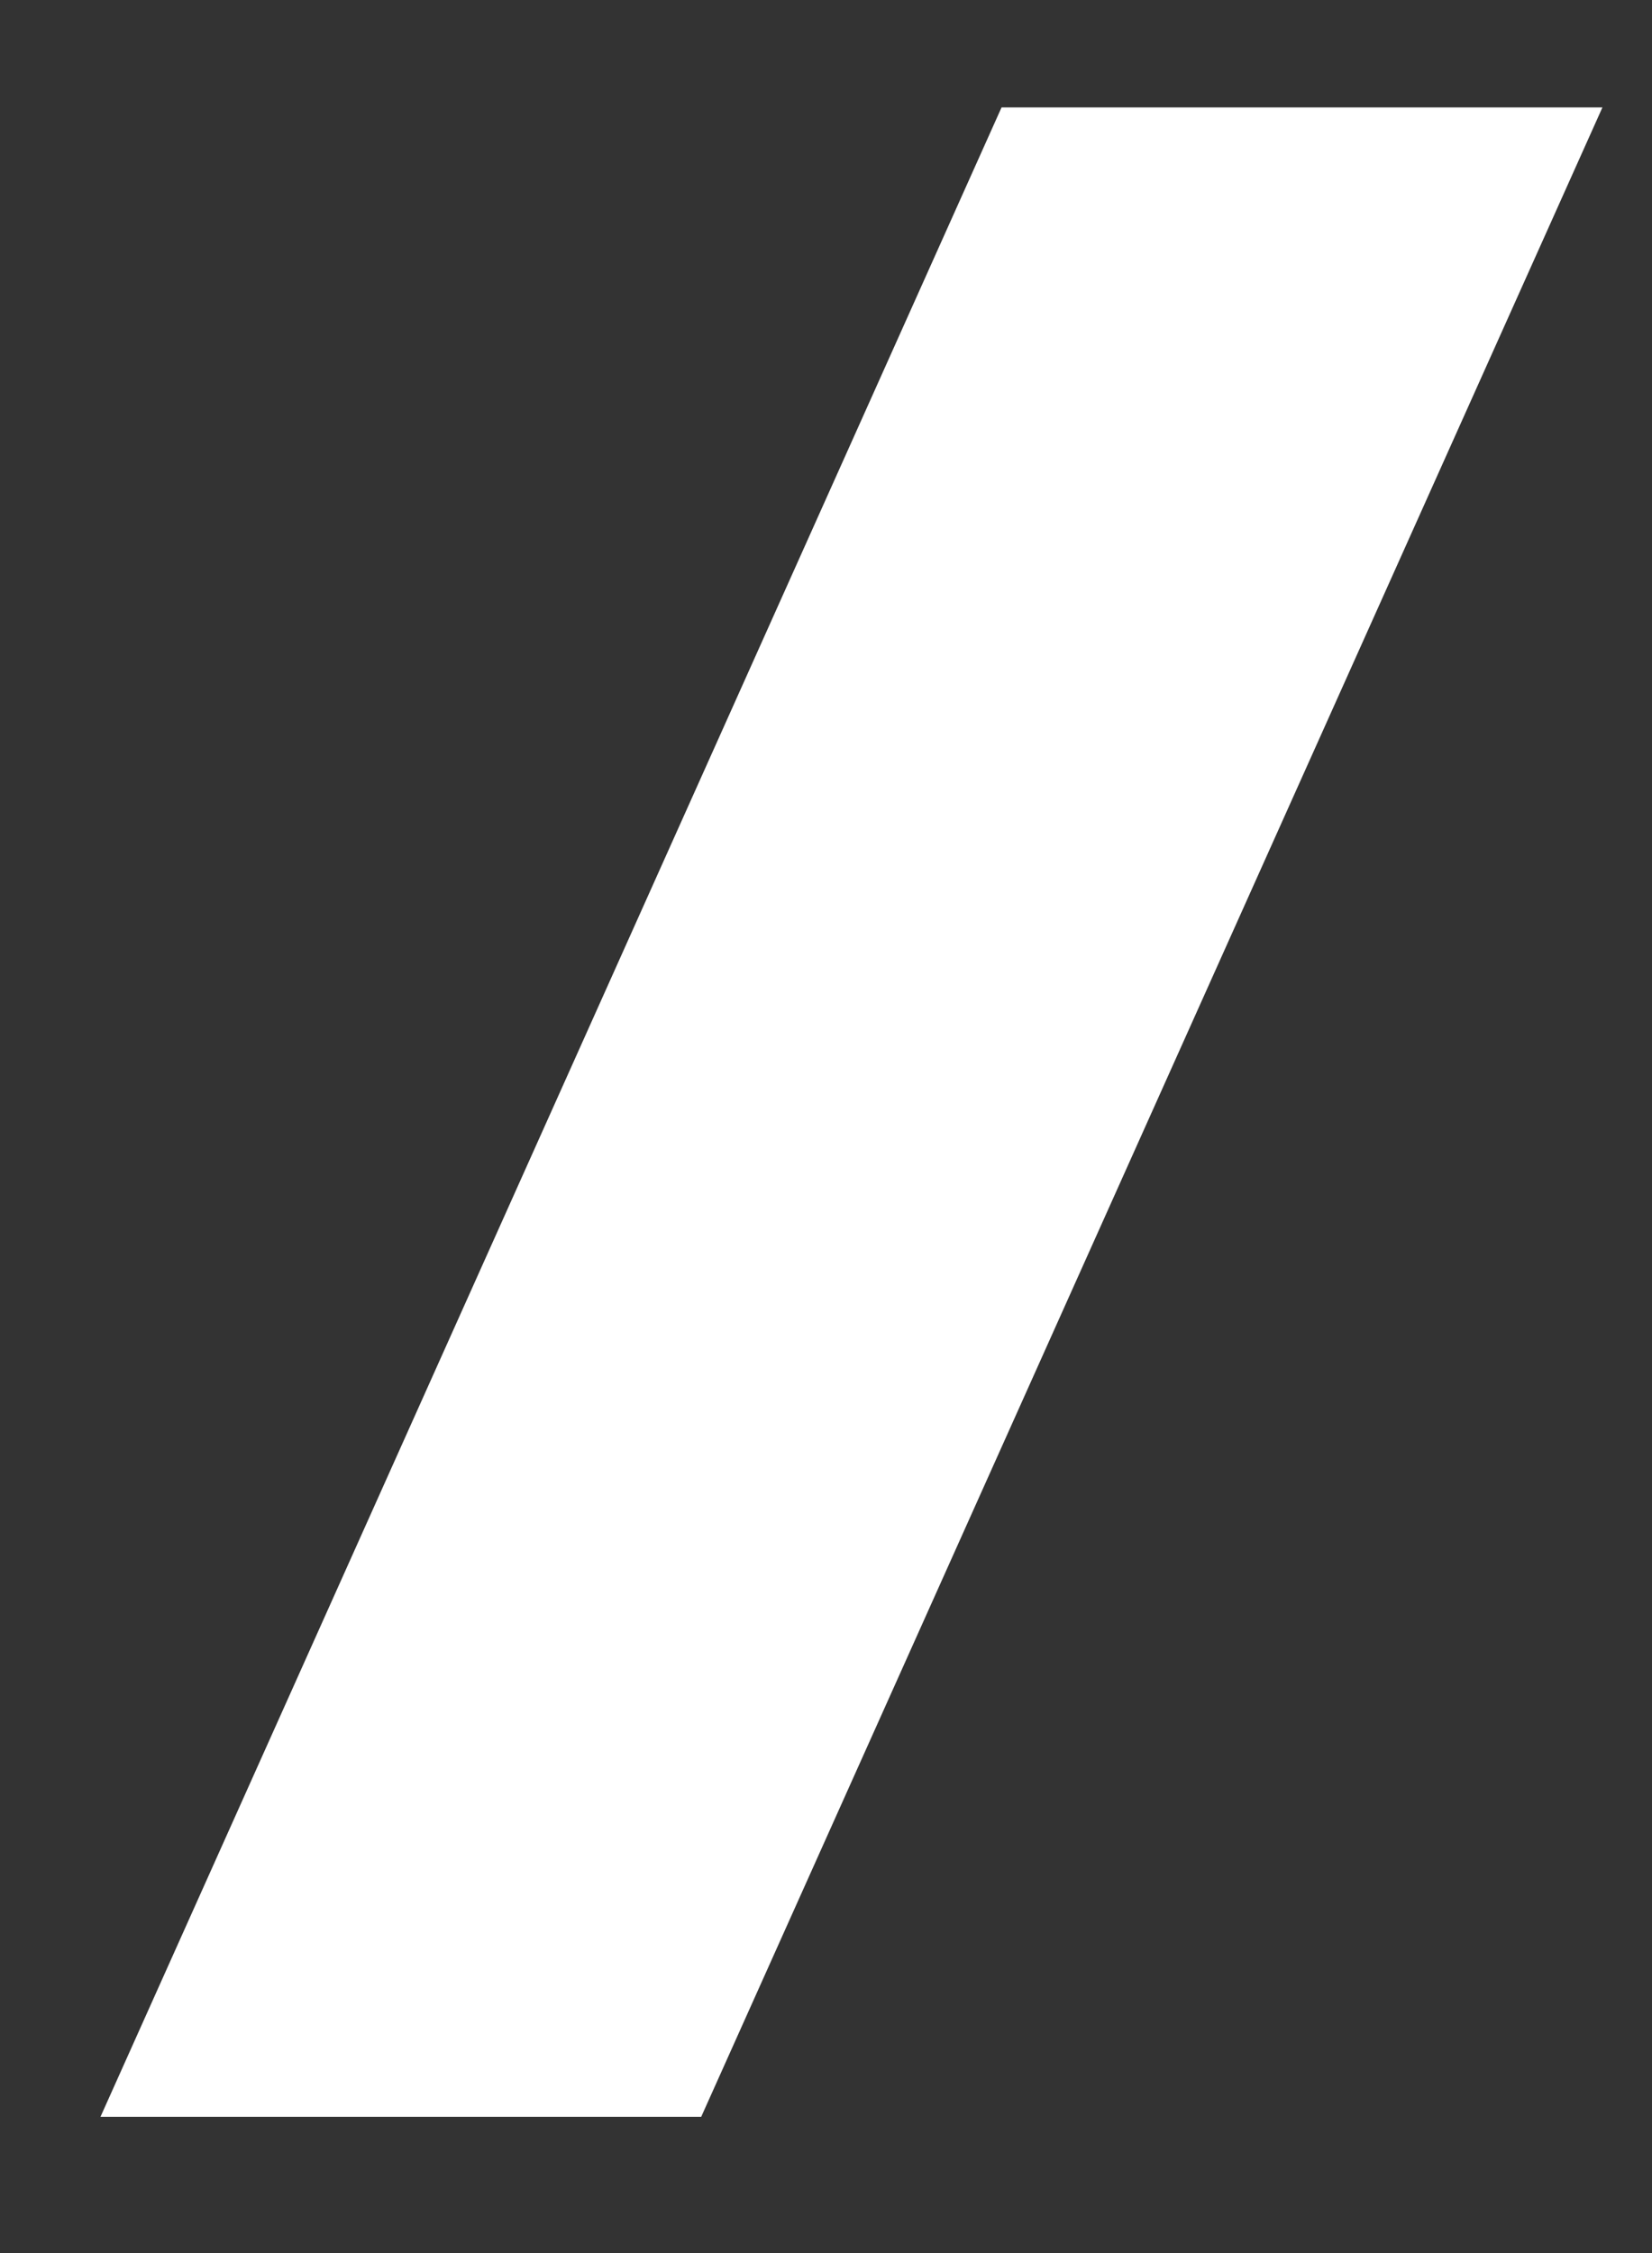 ﻿<?xml version="1.0" encoding="utf-8"?>
<svg version="1.1" xmlns:xlink="http://www.w3.org/1999/xlink" width="11px" height="15px" xmlns="http://www.w3.org/2000/svg">
  <rect width="100%" height="100%" fill="#333333" stroke="none"/>
  <g transform="matrix(1 0 0 1 -61 -94 )">
    <path d="M 0.669 14.093  L 6.669 0.715  L 10.67 0.715  L 4.669 14.093  L 0.669 14.093  Z " fill-rule="nonzero" fill="#ffffff" stroke="none" transform="matrix(1 0 0 1 61 94 )" />
  </g>
</svg>